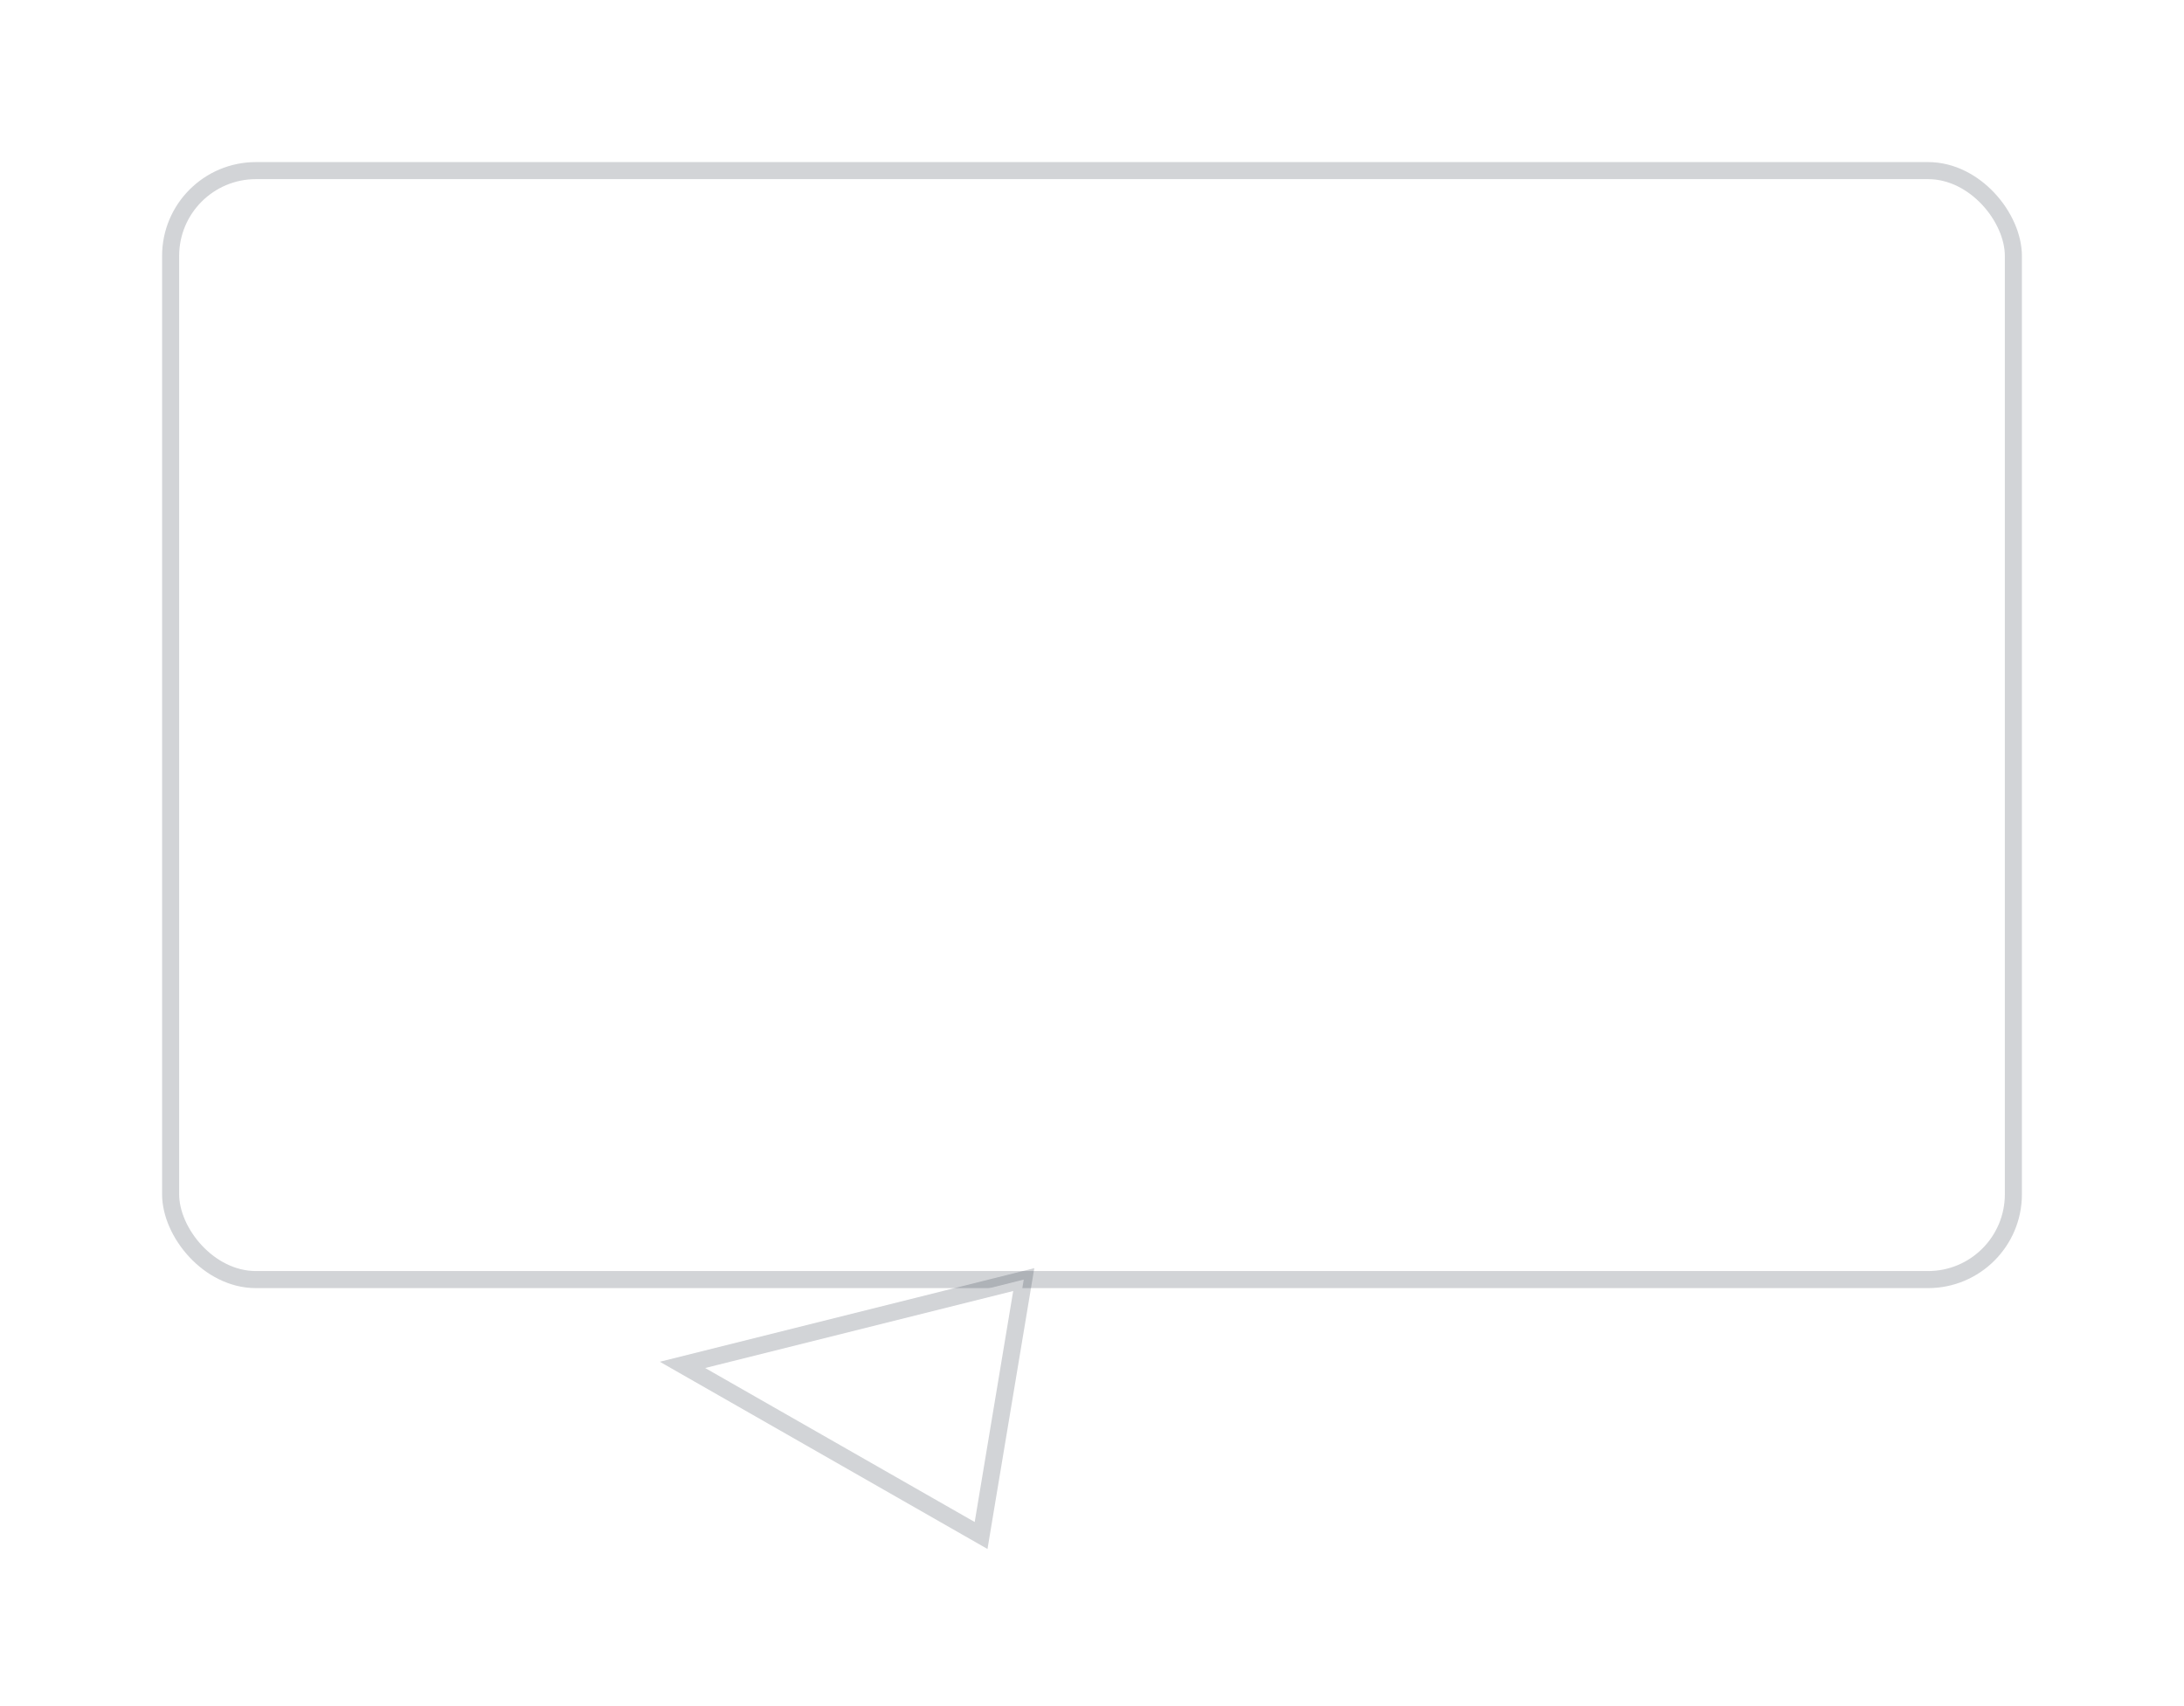 <svg xmlns="http://www.w3.org/2000/svg" width="512" height="400" viewBox="0 0 512 400" fill="none">
  <defs>
    <filter id="shadow" x="-20%" y="-20%" width="140%" height="140%">
      <feDropShadow dx="0" dy="2" stdDeviation="2" flood-opacity="0.25"/>
    </filter>
    
  </defs>
  
      <rect x="40" y="40" width="432" height="260" rx="20" fill="#FFFFFF" filter="url(#shadow)"/>
      <rect x="40" y="40" width="432" height="260" rx="20" stroke="#1F2937" stroke-width="4" fill="none" stroke-opacity="0.2"/>
      <path d="M160 320 L240 300 L230 360 Z" fill="#FFFFFF" stroke="#1F2937" stroke-opacity="0.2" stroke-width="4"/>
    
</svg>